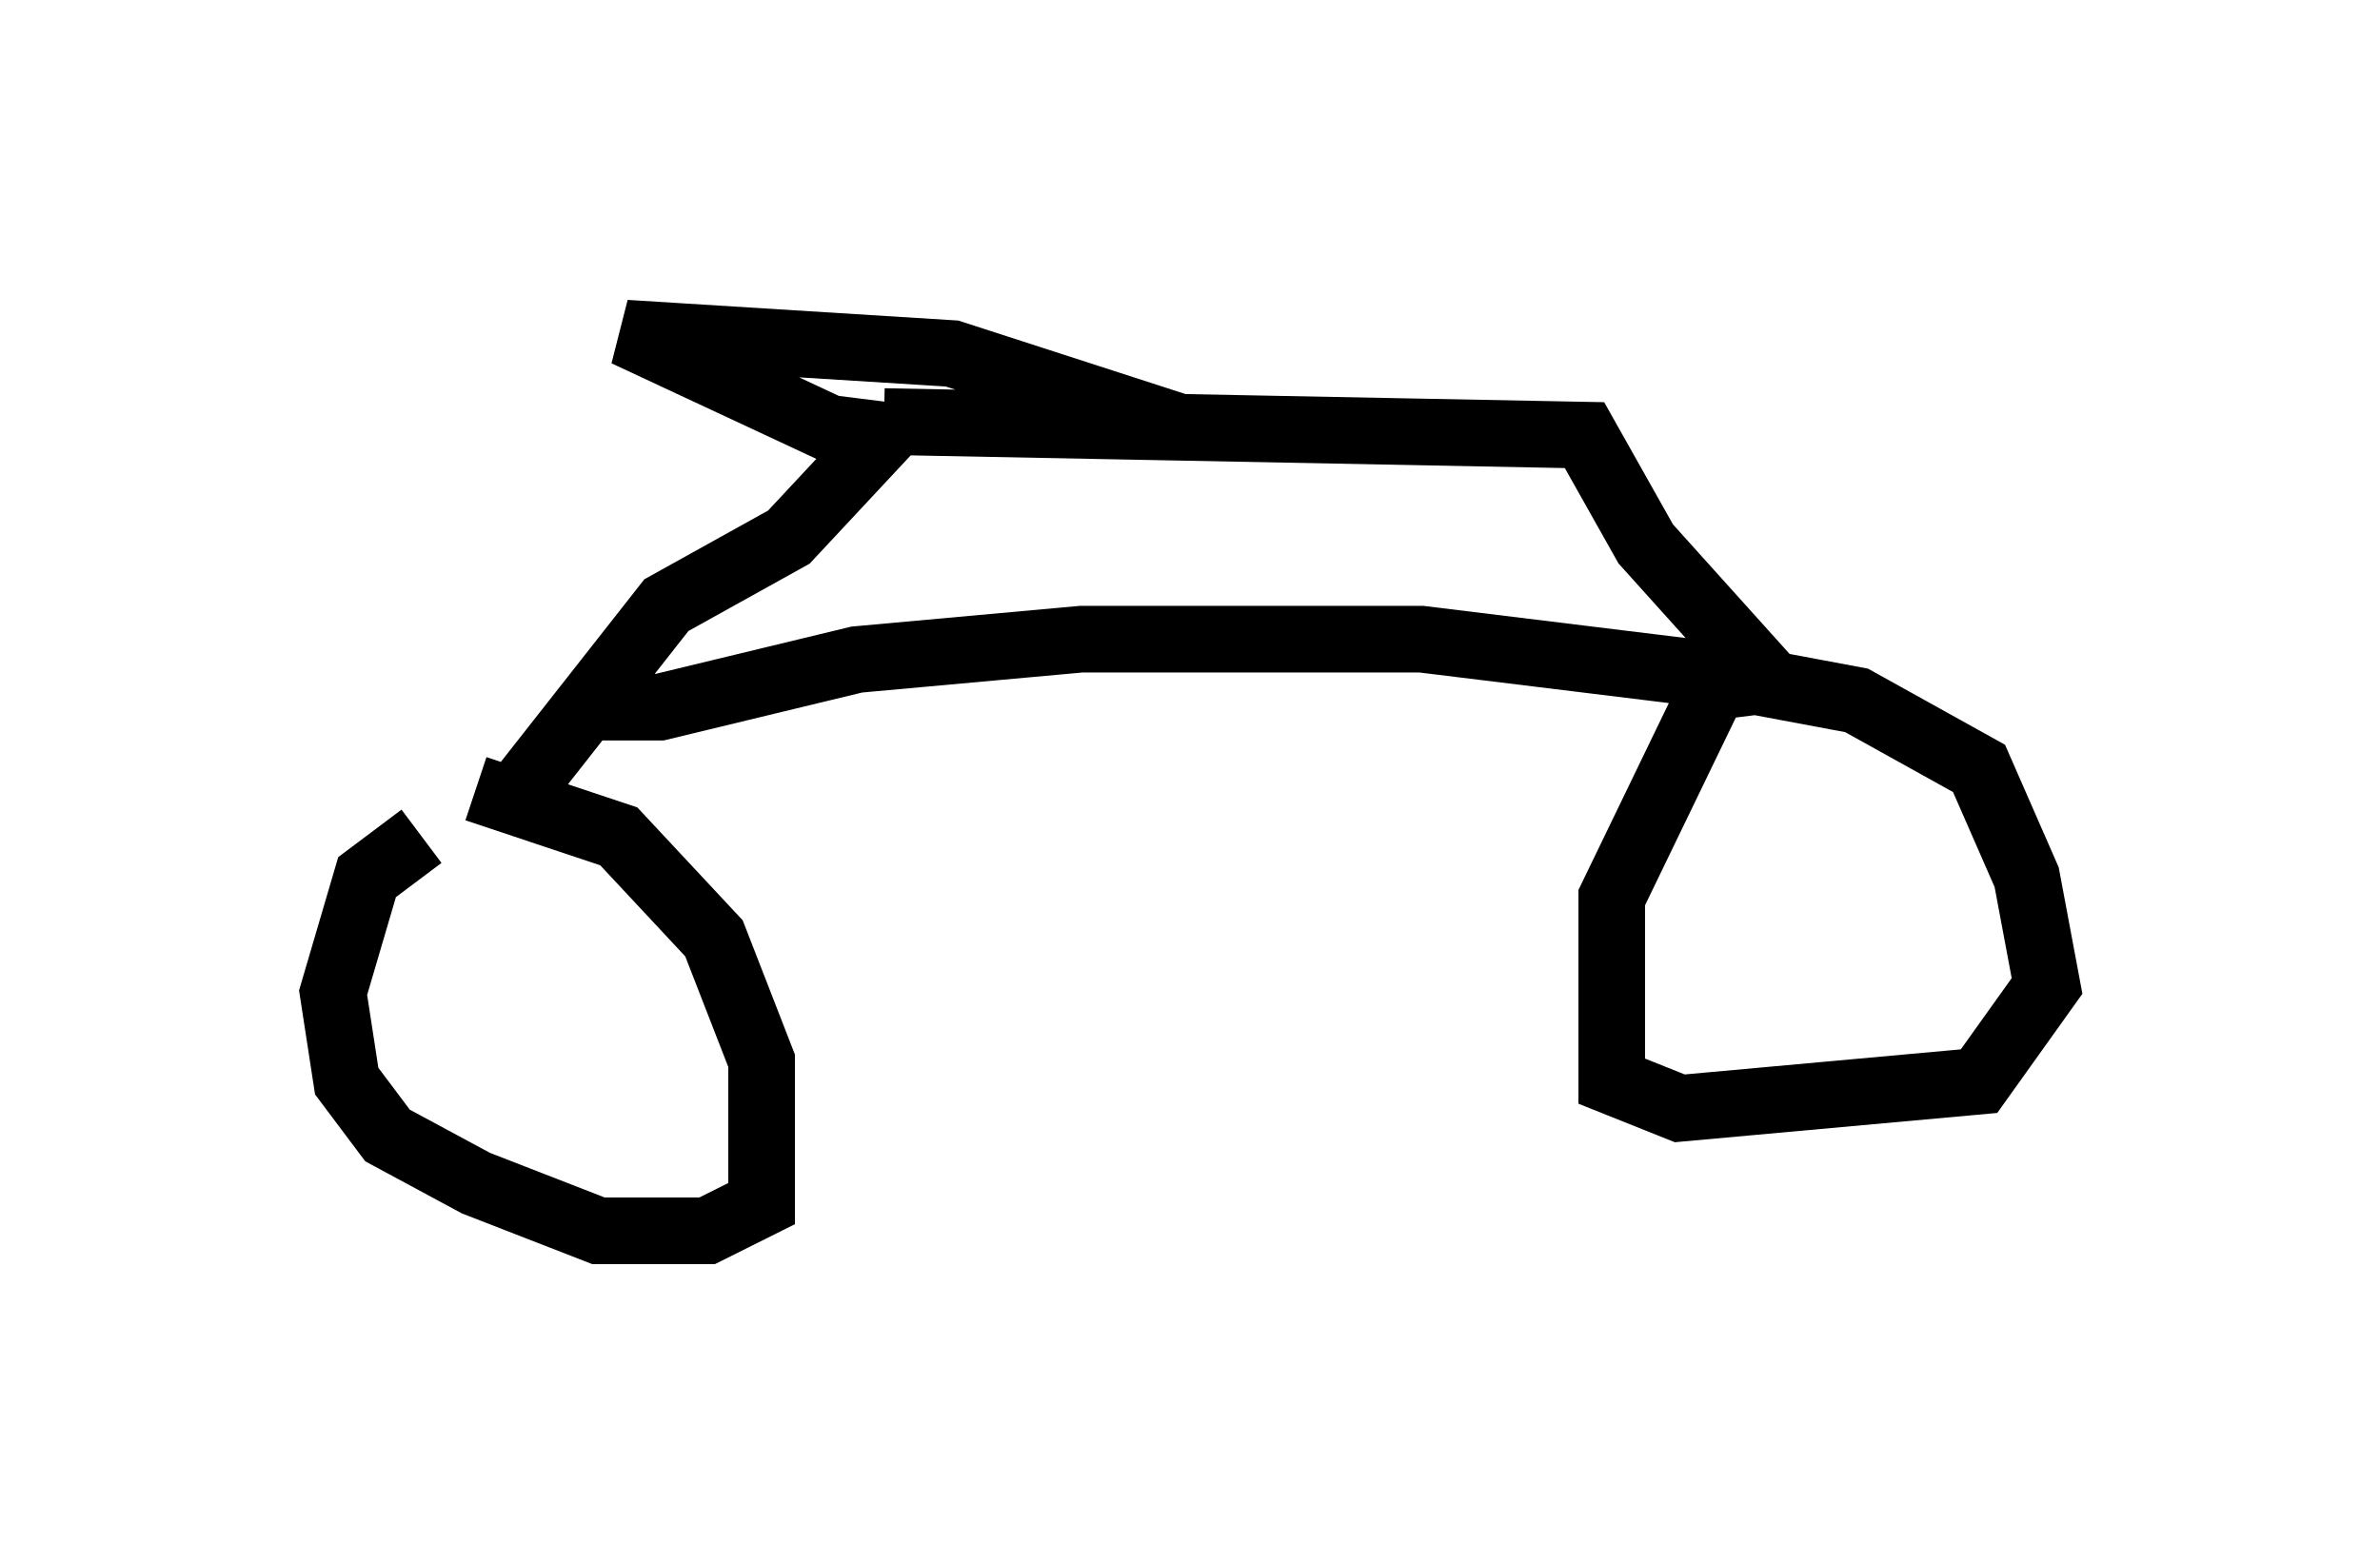 <?xml version="1.0" encoding="utf-8" ?>
<svg baseProfile="full" height="23.475" version="1.1" width="35.725" xmlns="http://www.w3.org/2000/svg" xmlns:ev="http://www.w3.org/2001/xml-events" xmlns:xlink="http://www.w3.org/1999/xlink"><defs /><rect fill="white" height="23.475" width="35.725" x="0" y="0" /><path d="M7.654, 12.146 m-1.327, 0.408 l-0.817, 0.613 -0.51, 1.735 l0.204, 1.327 0.613, 0.817 l1.327, 0.715 1.838, 0.715 l1.633, 0.0 0.817, -0.408 l0.0, -2.144 -0.715, -1.838 l-1.429, -1.531 -2.144, -0.715 m0.613, 0.102 l2.246, -2.858 1.838, -1.021 l1.429, -1.531 -0.817, -0.102 l-3.063, -1.429 4.9, 0.306 l3.471, 1.123 0.0, 0.306 m-4.492, -0.408 l10.515, 0.204 0.919, 1.633 l1.838, 2.042 -0.817, 0.102 l-1.531, 3.165 0.0, 2.756 l1.021, 0.408 4.492, -0.408 l1.021, -1.429 -0.306, -1.633 l-0.715, -1.633 -1.838, -1.021 l-1.633, -0.306 m-17.661, 0.102 l0.408, 0.306 0.919, 0.0 l2.96, -0.715 3.369, -0.306 l5.104, 0.0 5.002, 0.613 " fill="none" stroke="black" stroke-width="1" /></svg>